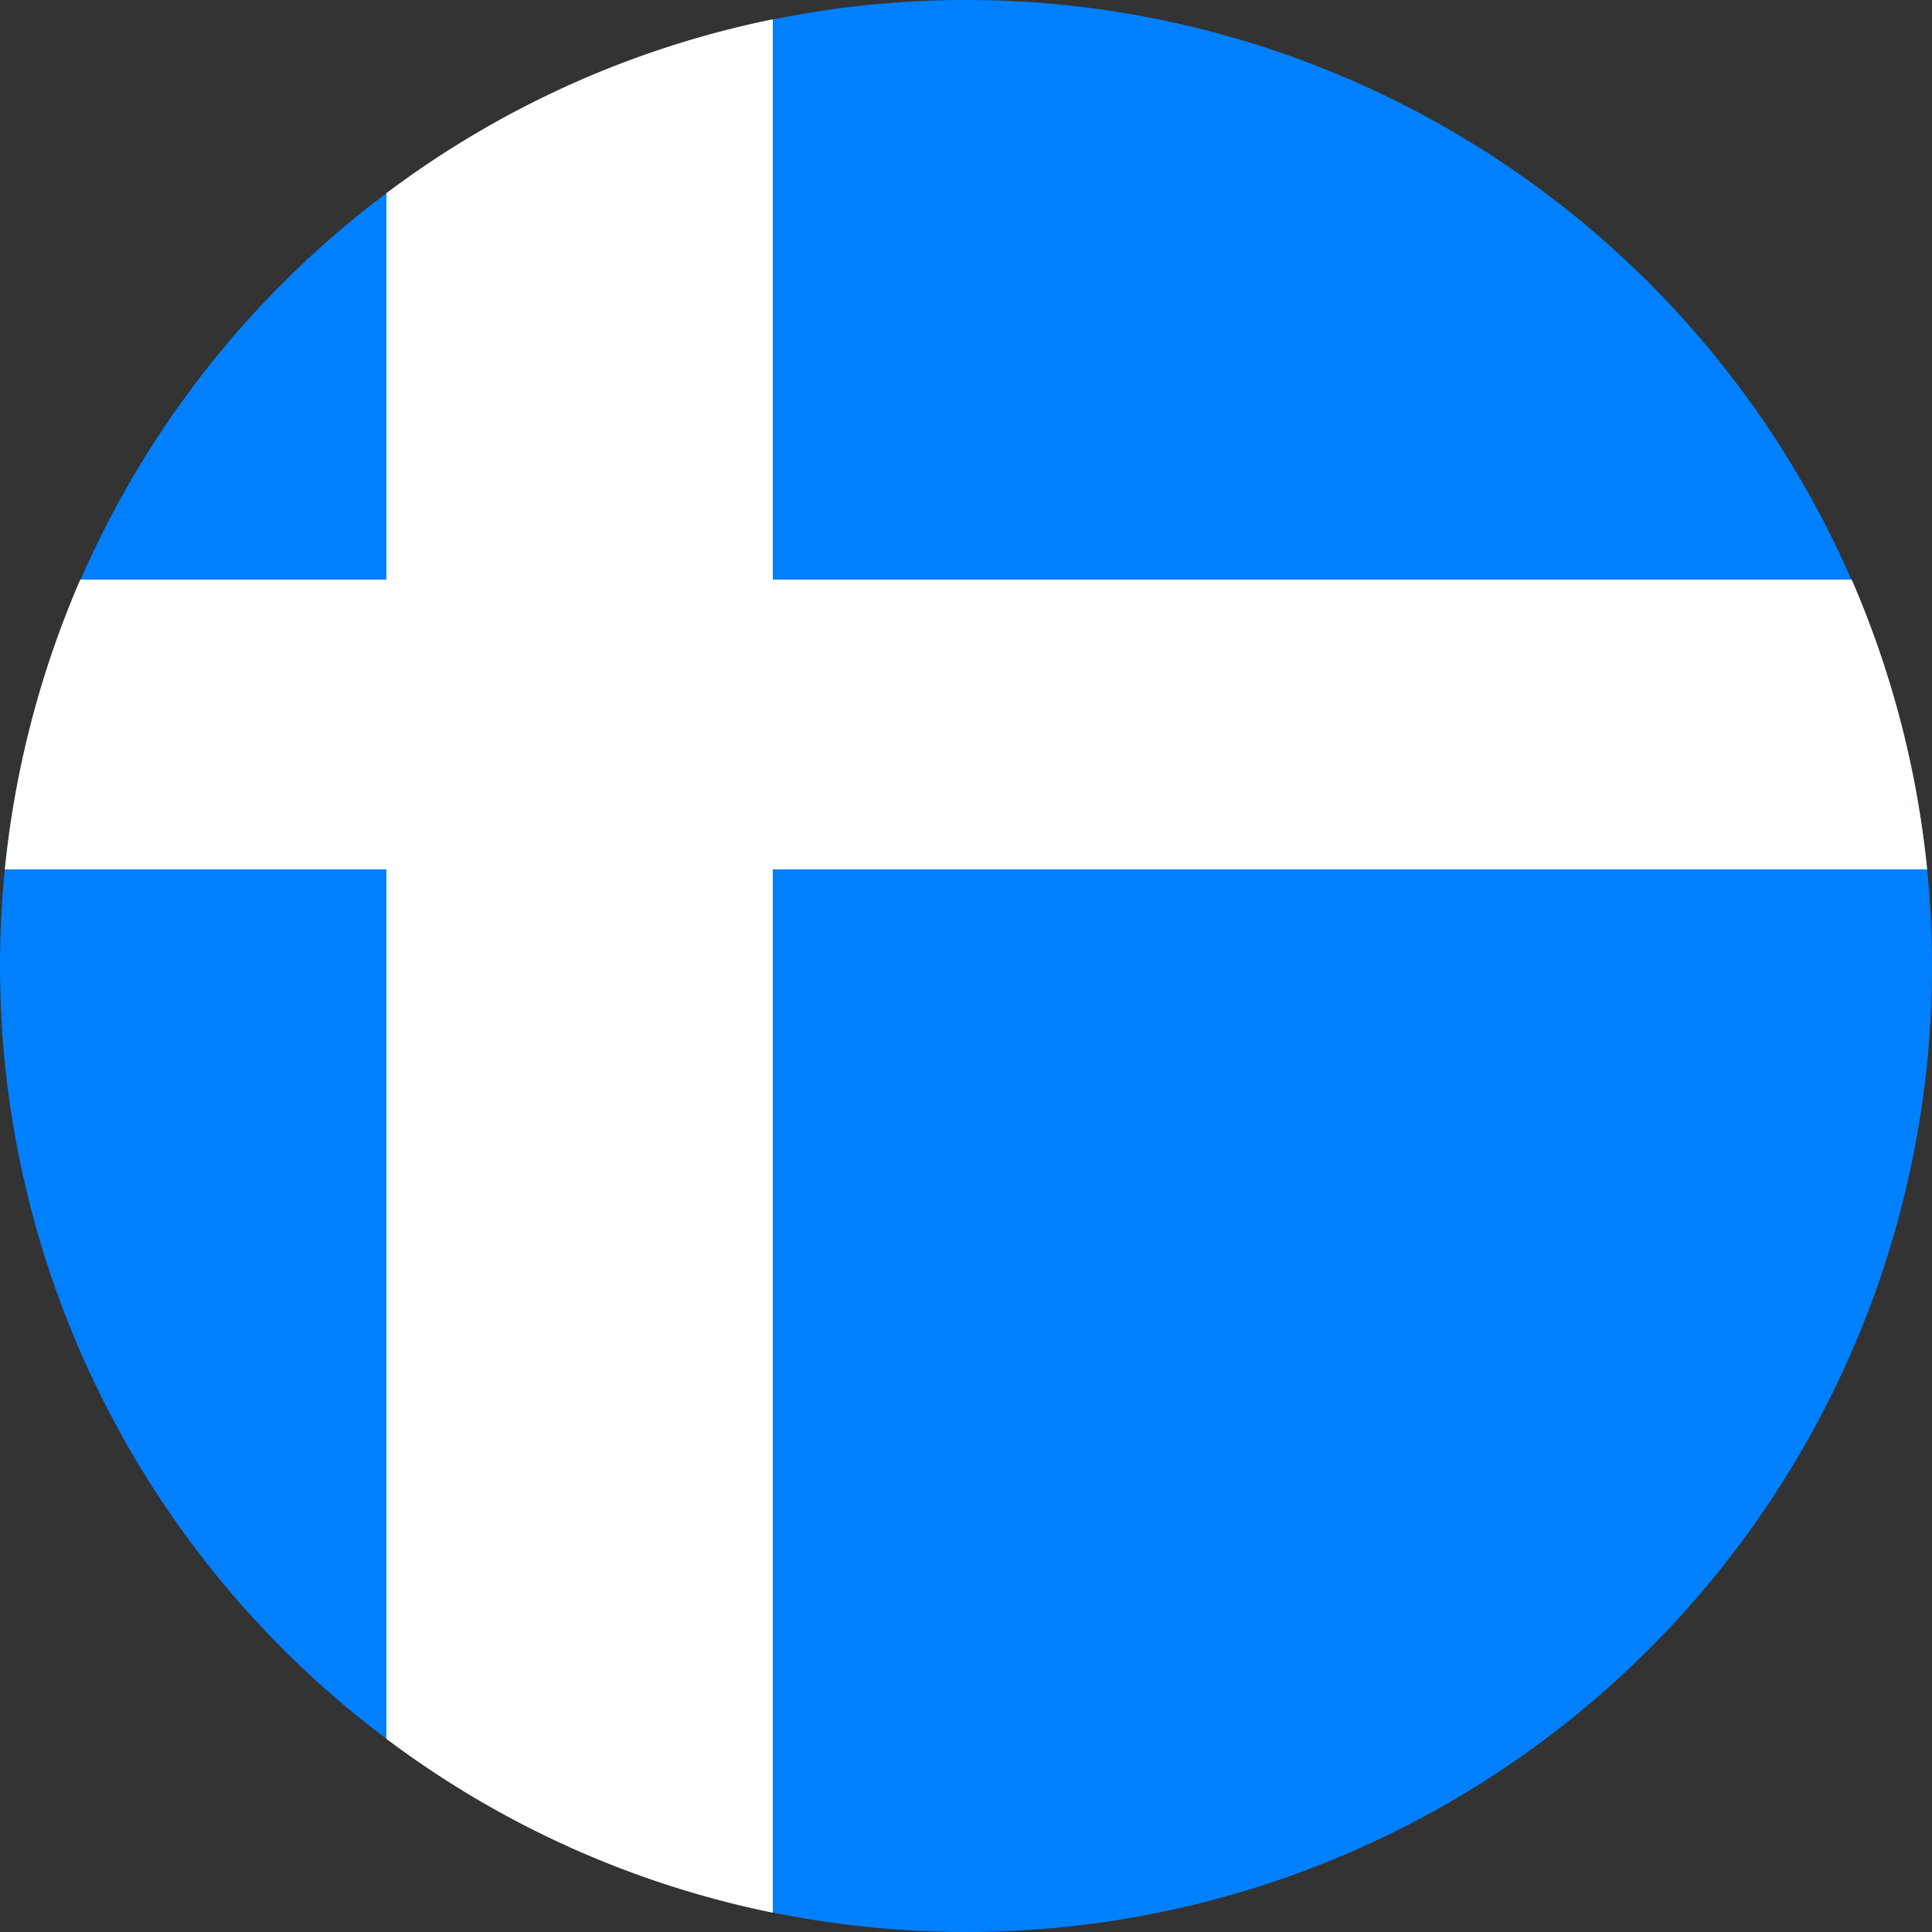 <svg id="Слой_1" data-name="Слой 1" xmlns="http://www.w3.org/2000/svg" viewBox="0 0 32 32">
<rect x="0" y="0" width="32" height="32" fill="#333333" stroke="none"/>
<defs>
<style>.cls-1{fill:#0080ff;}.cls-2{fill:#fff;}</style>
</defs>
<title>logo_icon_circle_new</title>
<path class="cls-1" d="M16,0h0A16,16,0,0,0,0,16H0A16,16,0,0,0,16,32h0A16,16,0,0,0,32,16h0A16,16,0,0,0,16,0Z" transform="translate(0)"/>
<path class="cls-2" d="M30.67,9.6H12.8V.32A15.92,15.92,0,0,0,6.4,3.2V9.6H1.33A16.1,16.1,0,0,0,.08,14.4H6.4V28.8a15.92,15.92,0,0,0,6.4,2.88V14.4H31.92A16.1,16.1,0,0,0,30.67,9.6Z" transform="translate(0)"/>
</svg>